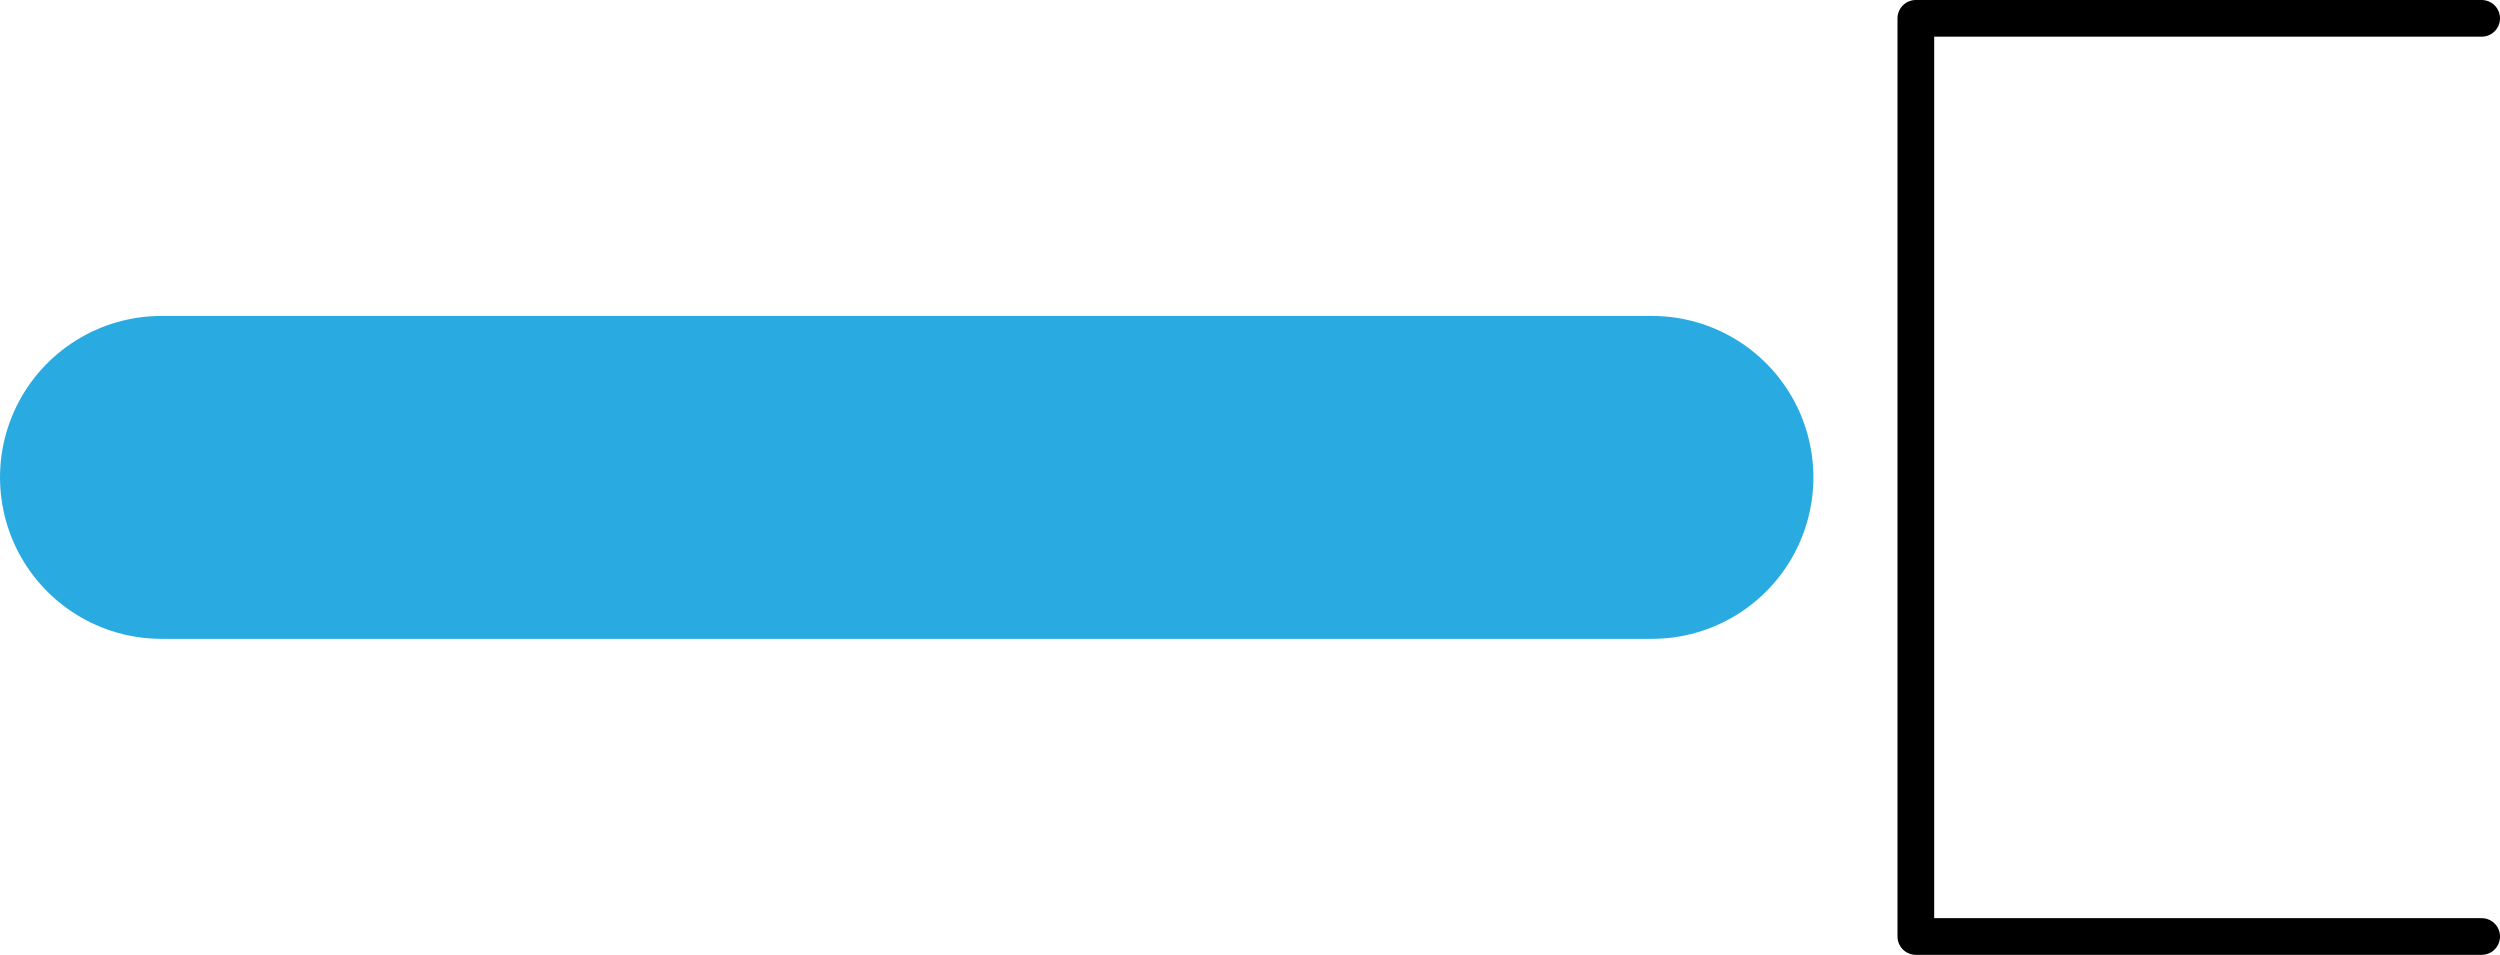 <?xml version="1.0" encoding="UTF-8"?>
<svg id="Layer_2" data-name="Layer 2" xmlns="http://www.w3.org/2000/svg" viewBox="0 0 340.66 130.11">
  <defs>
    <style>
      .cls-1 {
        stroke: #29abe2;
        stroke-miterlimit: 10;
        stroke-width: 44px;
      }

      .cls-1, .cls-2 {
        fill: none;
        stroke-linecap: round;
      }

      .cls-2 {
        stroke: #000;
        stroke-linejoin: round;
        stroke-width: 5px;
      }
    </style>
  </defs>
  <g id="Layer_1-2" data-name="Layer 1">
    <g>
      <line class="cls-1" x1="22" y1="65.05" x2="225.1" y2="65.05"/>
      <polyline class="cls-2" points="338.16 127.61 261.06 127.61 261.06 2.5 338.16 2.5"/>
    </g>
  </g>
</svg>